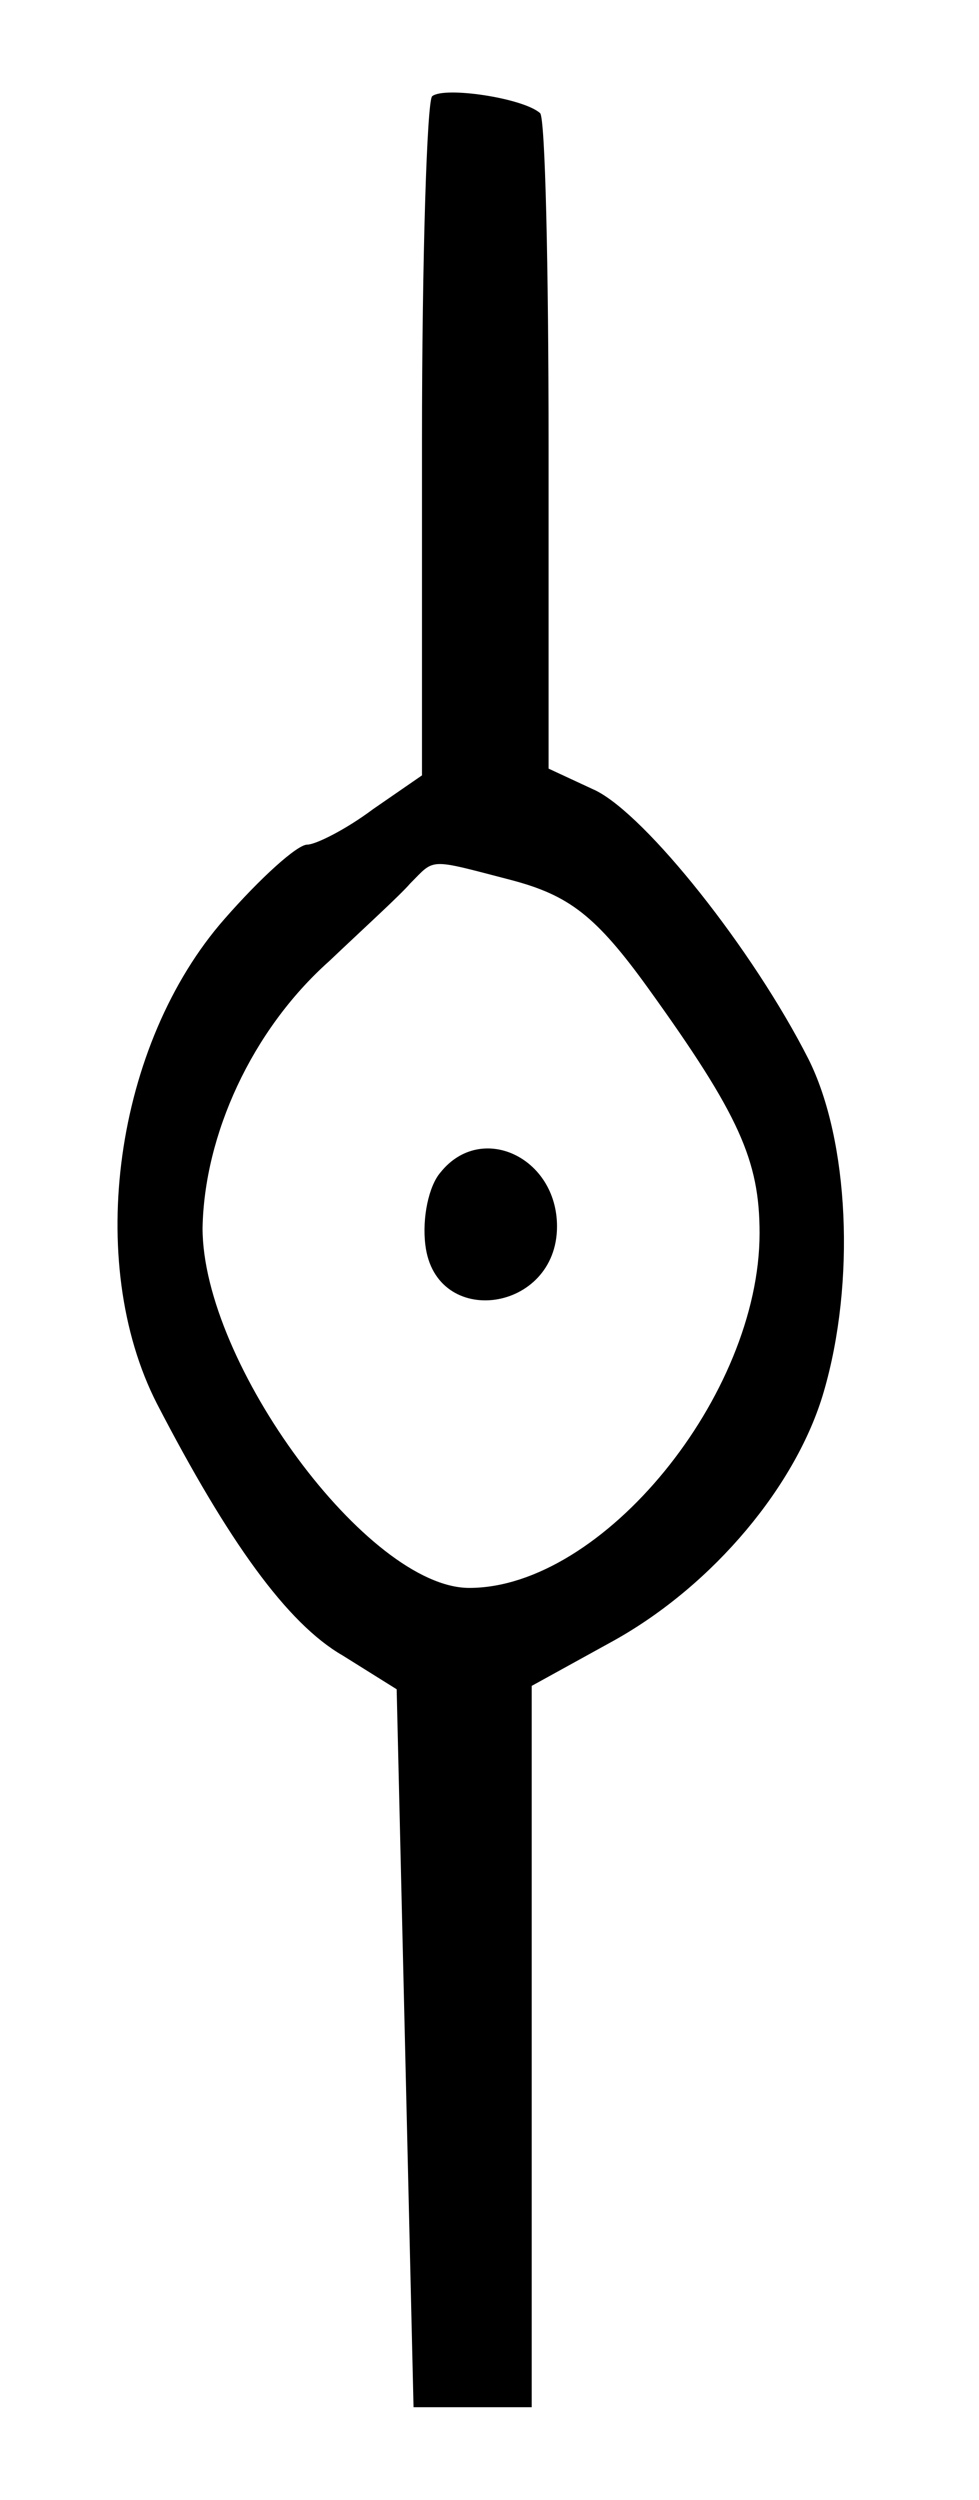 <?xml version="1.0" standalone="no"?>
<!DOCTYPE svg PUBLIC "-//W3C//DTD SVG 20010904//EN"
 "http://www.w3.org/TR/2001/REC-SVG-20010904/DTD/svg10.dtd">
<svg version="1.0" xmlns="http://www.w3.org/2000/svg"
 width="58pt" height="148pt" viewBox="0 0 58 148"
 preserveAspectRatio="xMidYMid meet">
<g transform="translate(0,148) scale(0.1,-0.1)"
fill="#000000" stroke="none">
<path d="M256 1423 c-3 -3 -6 -95 -6 -204 l0 -198 -29 -20 c-16 -12 -34 -21
-39 -21 -6 0 -28 -20 -49 -44 -65 -74 -83 -203 -40 -287 42 -81 77 -130 110
-149 l32 -20 5 -212 5 -213 35 0 35 0 0 213 0 214 49 27 c59 33 108 92 124
147 19 65 15 149 -9 197 -33 65 -96 144 -126 159 l-28 13 0 192 c0 105 -2 193
-5 196 -10 9 -57 16 -64 10z m47 -464 c34 -9 50 -21 81 -64 54 -75 66 -102 66
-145 0 -96 -93 -210 -172 -210 -60 0 -158 133 -158 213 1 55 29 117 75 158 20
19 42 39 48 46 15 15 10 15 60 2z"/>
<path d="M261 786 c-7 -8 -11 -27 -9 -43 6 -50 78 -40 78 11 0 41 -45 62 -69
32z"/>
</g>
</svg>
